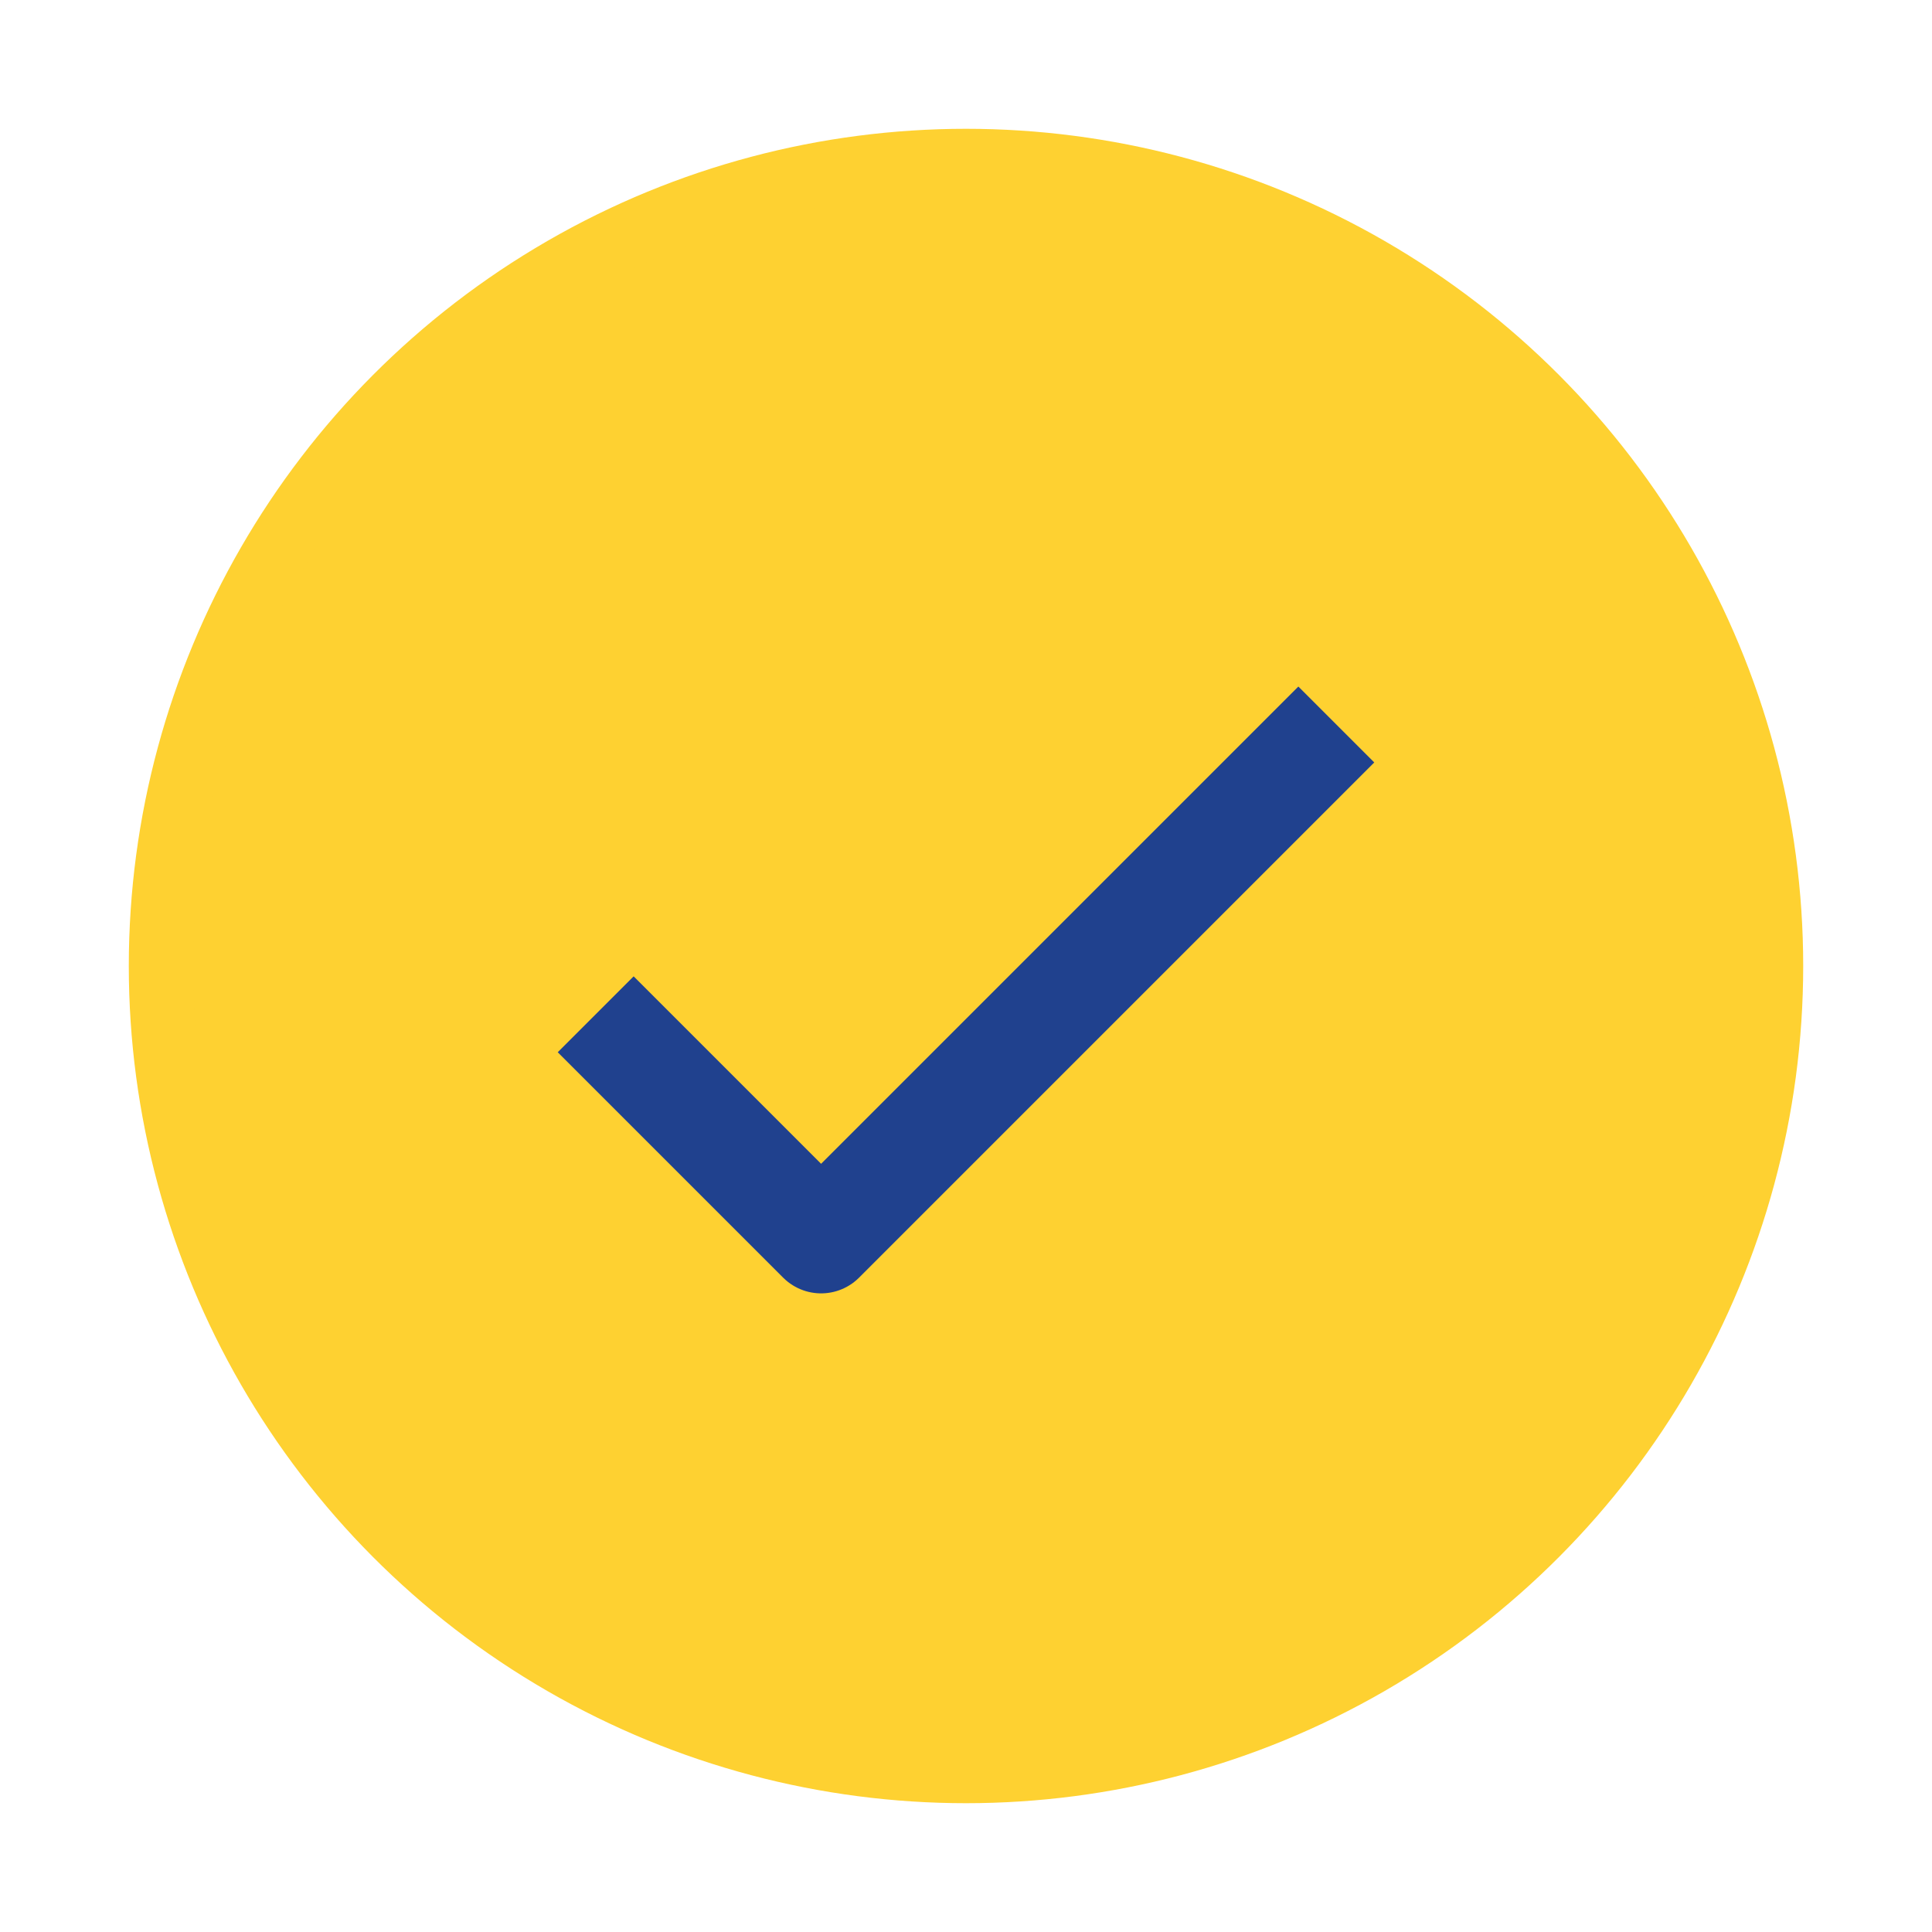 <svg width="90" height="90" viewBox="0 0 90 90" fill="none" xmlns="http://www.w3.org/2000/svg">
<circle cx="45" cy="45" r="37.5" fill="#FED131" stroke="#FED131" stroke-width="3"/>
<path d="M27.75 47.25L38.25 57.75L62.25 33.75" stroke="#20418E" stroke-width="5" stroke-linejoin="round"/>
</svg>
